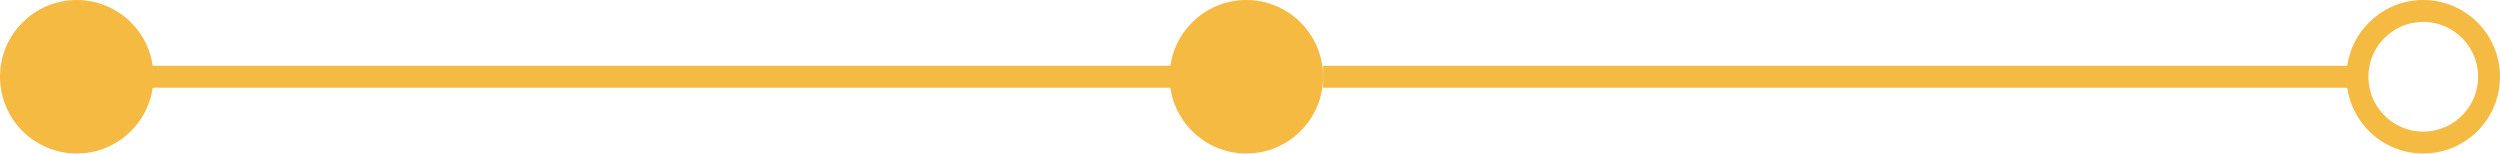 <svg width="342" height="21" viewBox="0 0 342 21" fill="none" xmlns="http://www.w3.org/2000/svg">
<circle cx="10.5" cy="10.5" r="9" fill="#F5BA41" stroke="#F5BA41" stroke-width="3"/>
<circle cx="170.5" cy="10.5" r="9" fill="#F5BA41" stroke="#F5BA41" stroke-width="3"/>
<circle cx="331.5" cy="10.5" r="9" stroke="#F5BA41" stroke-width="3"/>
<line x1="19" y1="10.5" x2="161" y2="10.5" stroke="#F5BA41" stroke-width="3"/>
<line x1="181" y1="10.5" x2="323" y2="10.5" stroke="#F5BA41" stroke-width="3"/>
</svg>
